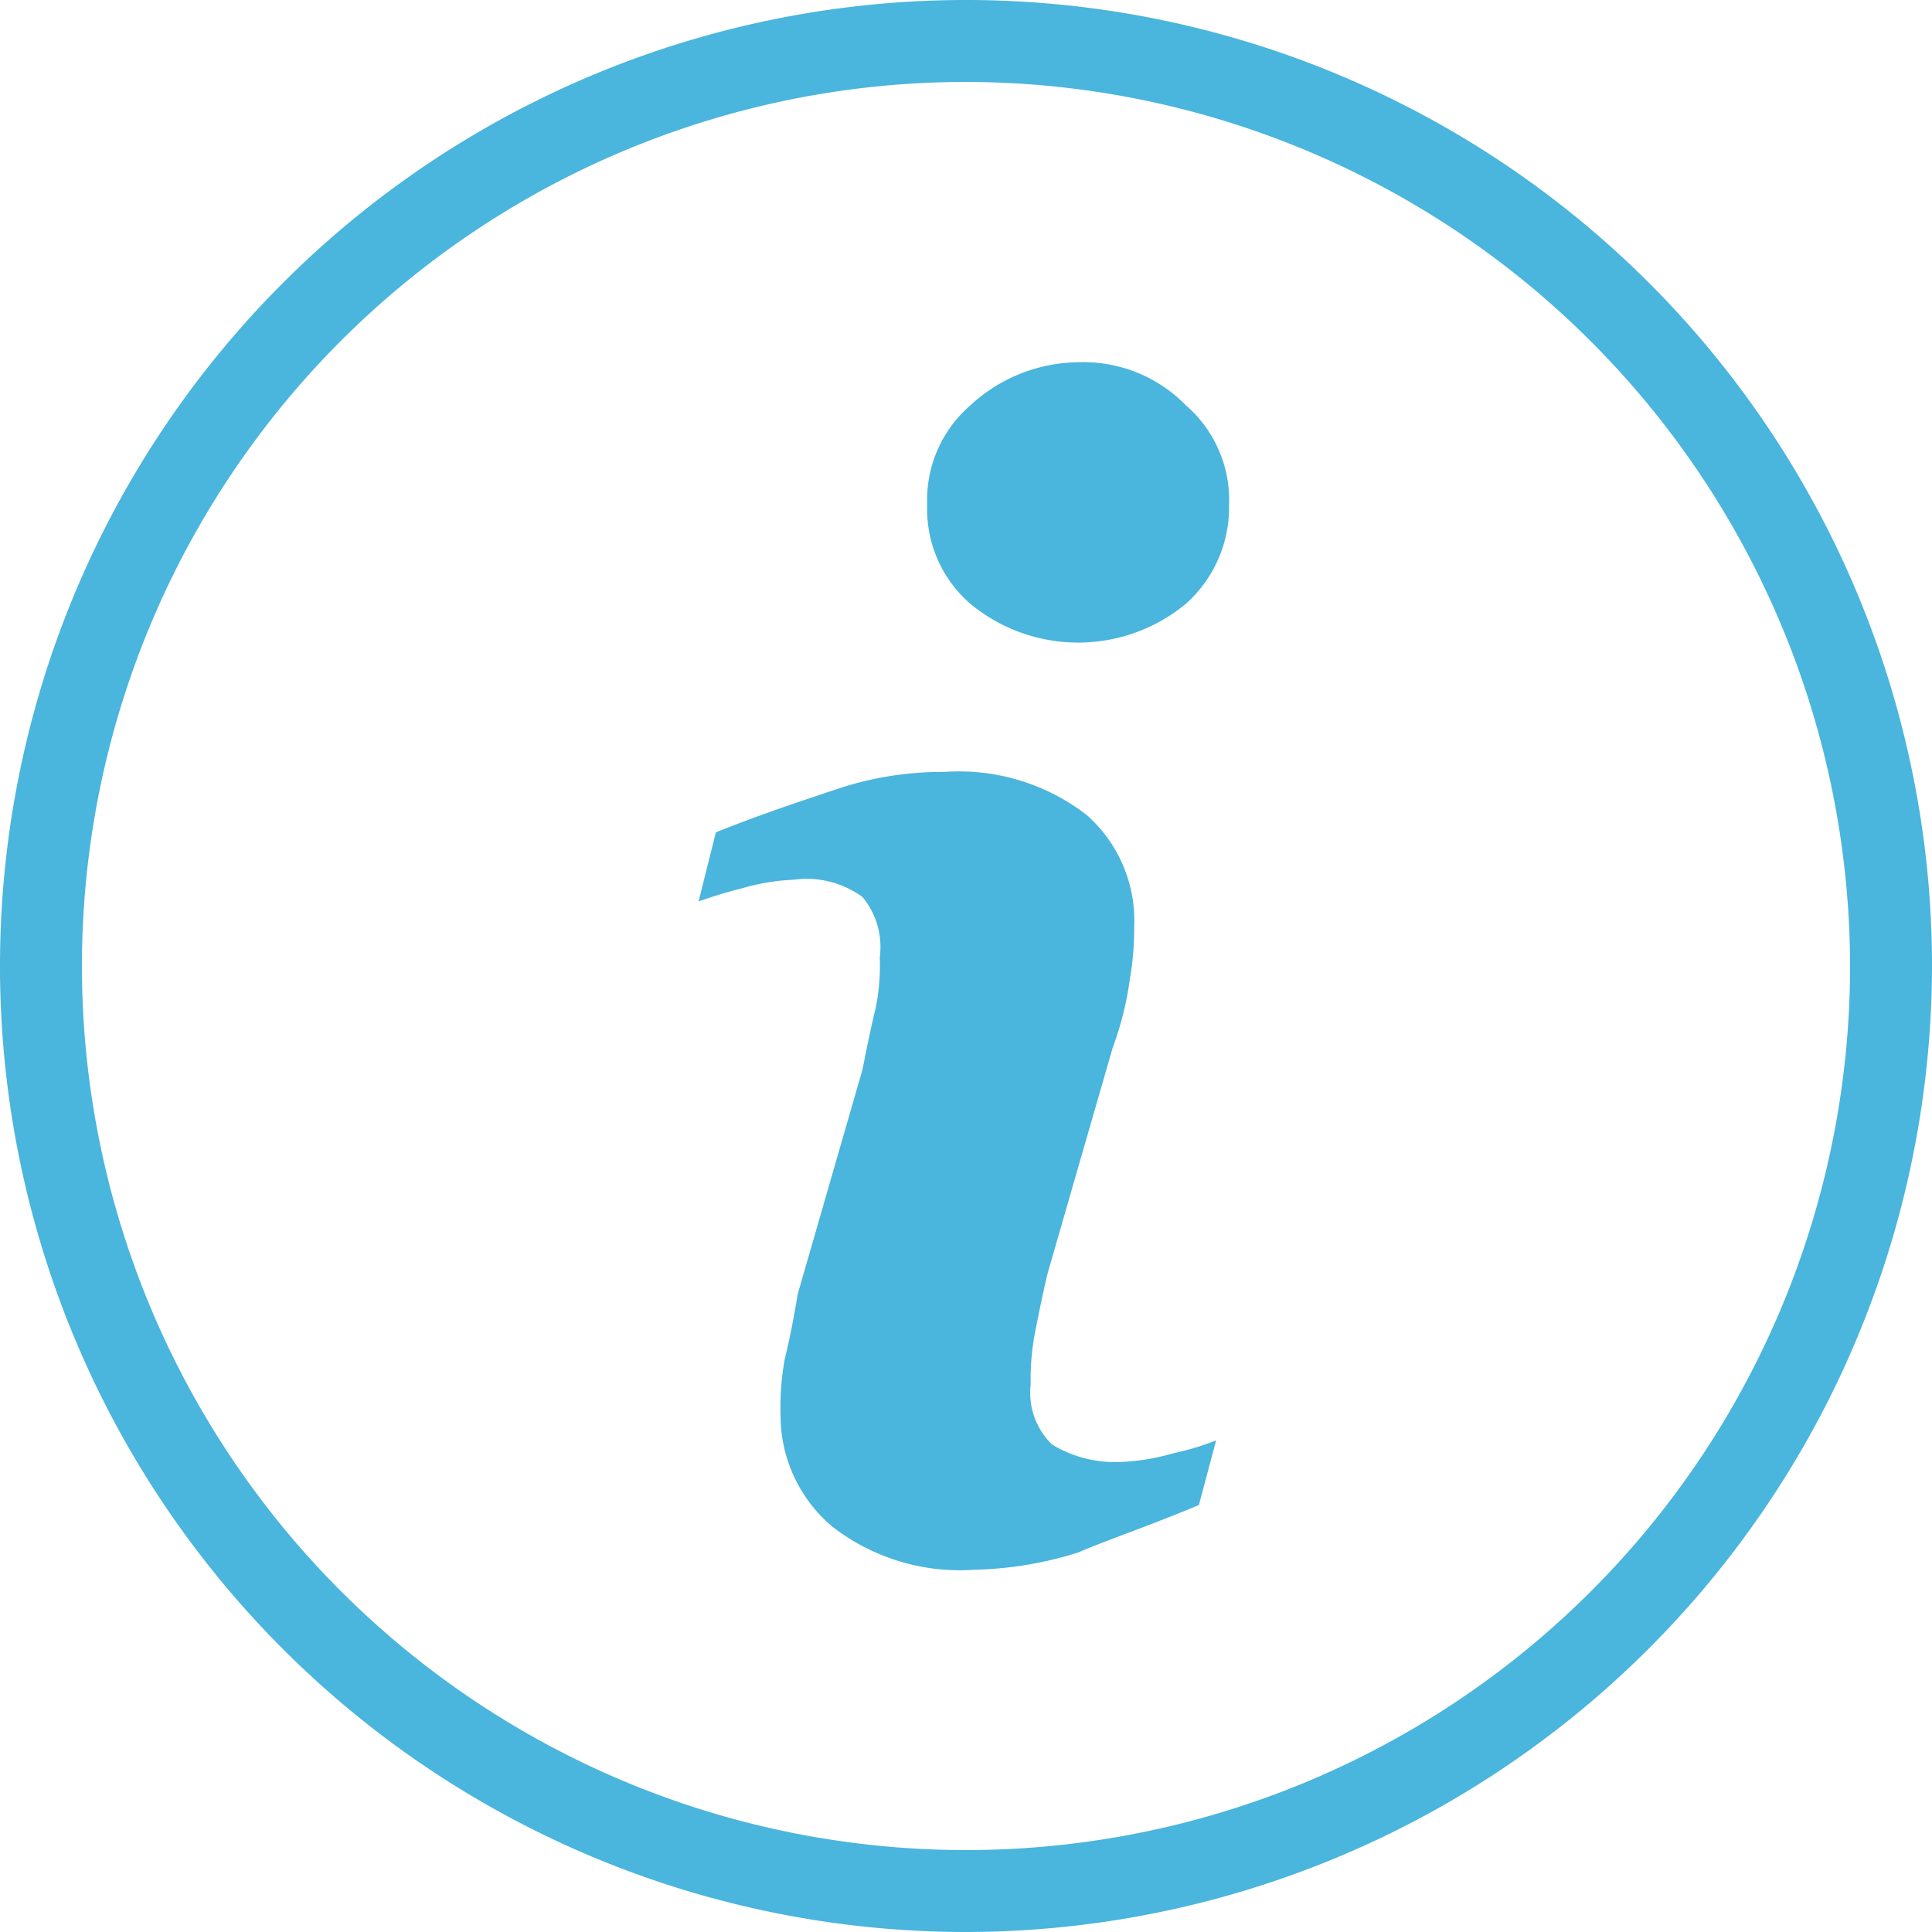 <svg id="Capa_1" data-name="Capa 1" xmlns="http://www.w3.org/2000/svg" viewBox="0 0 44.8 44.8"><defs><style>.cls-1{fill:#4ab5dd;}</style></defs><title>informationbleu</title><path class="cls-1" d="M28.7,41.6c-1.2.5-2.1.8-2.8,1.1a8.6,8.6,0,0,1-2.4.4,4.83,4.83,0,0,1-3.3-1A3.37,3.37,0,0,1,19,39.5a6.15,6.15,0,0,1,.1-1.3q.15-.6.3-1.5l1.5-5.2c.1-.5.2-1,.3-1.4a4.87,4.87,0,0,0,.1-1.2,1.81,1.81,0,0,0-.4-1.4,2.2,2.2,0,0,0-1.6-.4,5,5,0,0,0-1.2.2c-.4.1-.7.2-1,.3l.4-1.6c1-.4,1.9-.7,2.8-1a7.66,7.66,0,0,1,2.5-.4,4.83,4.83,0,0,1,3.3,1,3.27,3.27,0,0,1,1.1,2.6,6.82,6.82,0,0,1-.1,1.2,7.49,7.49,0,0,1-.4,1.6l-1.5,5.2c-.1.4-.2.9-.3,1.4a5.74,5.74,0,0,0-.1,1.2,1.67,1.67,0,0,0,.5,1.4,2.83,2.83,0,0,0,1.6.4,5,5,0,0,0,1.2-.2,6.21,6.21,0,0,0,1-.3Zm-.3-20.9a3.92,3.92,0,0,1-5,0,2.9,2.9,0,0,1-1-2.3,2.9,2.9,0,0,1,1-2.3,3.74,3.74,0,0,1,2.5-1,3.32,3.32,0,0,1,2.5,1,2.9,2.9,0,0,1,1,2.3A3,3,0,0,1,28.4,20.7Z" transform="translate(-0.9 -6.7)"/><path class="cls-1" d="M23.3,51.5A22.4,22.4,0,1,1,45.7,29.1,22.43,22.43,0,0,1,23.3,51.5Zm0-42.9A20.5,20.5,0,1,0,43.8,29.1,20.53,20.53,0,0,0,23.3,8.6Z" transform="translate(-0.9 -6.7)"/></svg>